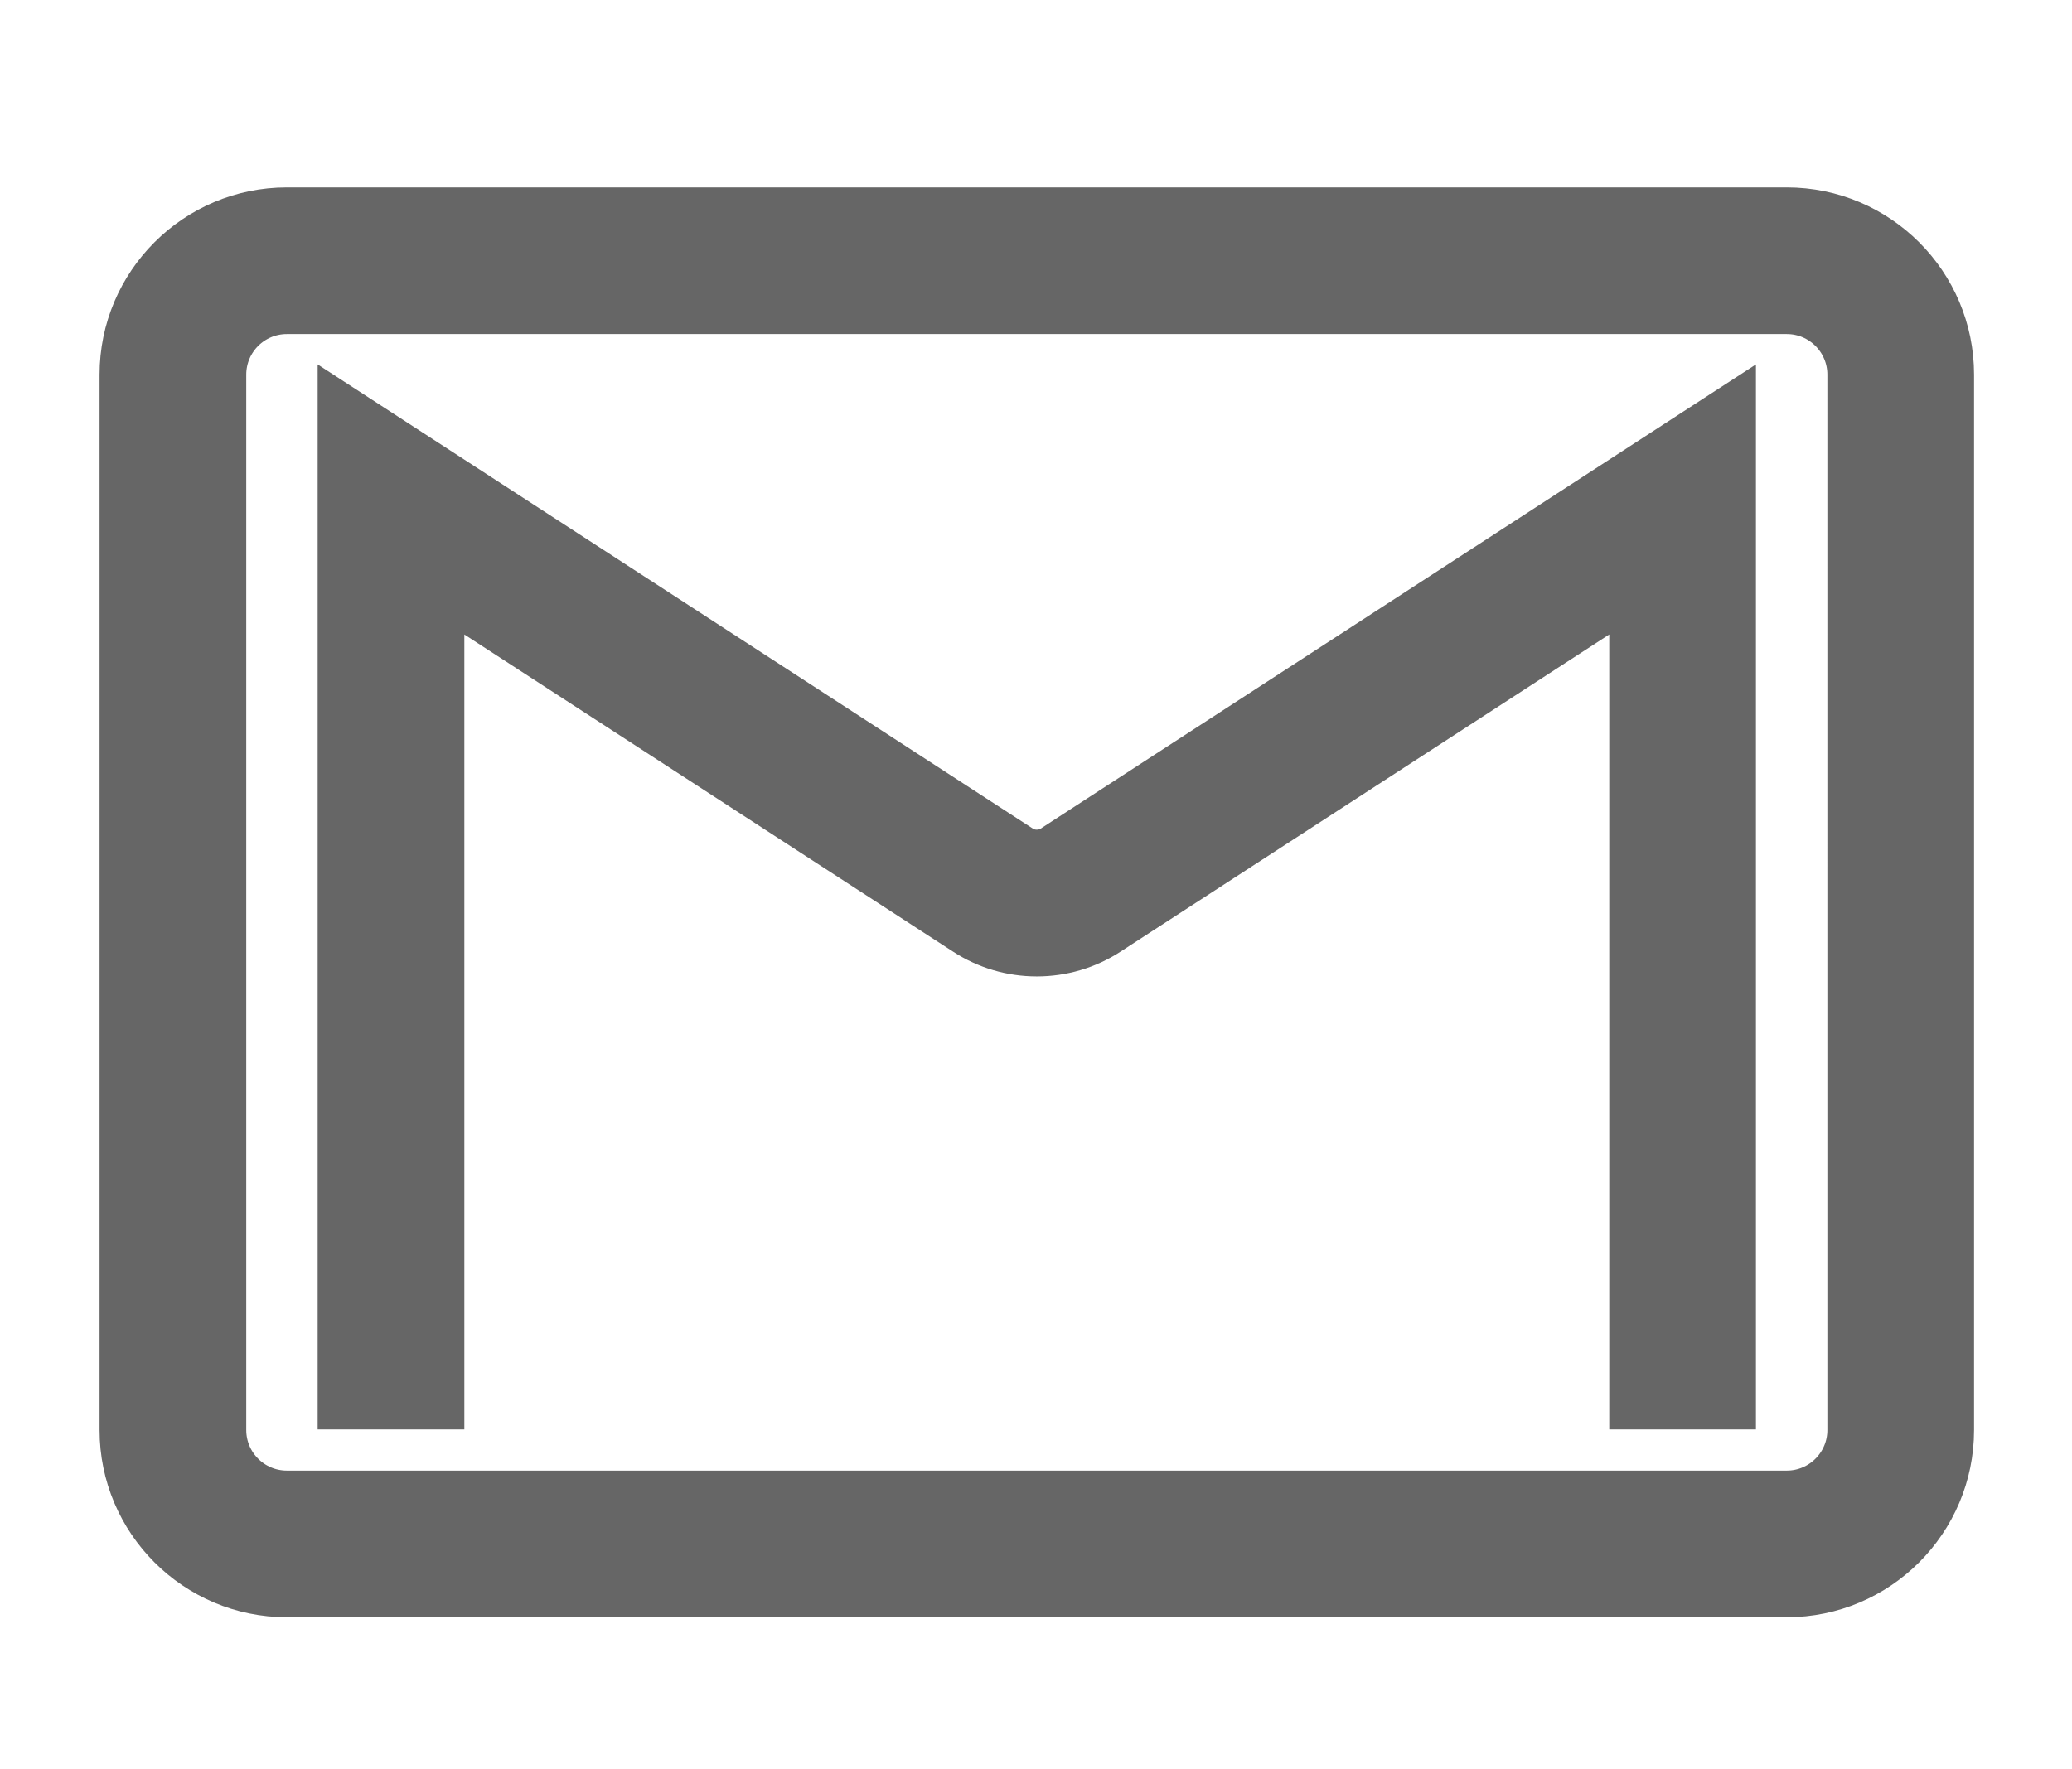 <?xml version="1.0" encoding="utf-8"?>
<!-- Generator: Adobe Illustrator 14.0.0, SVG Export Plug-In . SVG Version: 6.00 Build 43363)  -->
<!DOCTYPE svg PUBLIC "-//W3C//DTD SVG 1.1//EN" "http://www.w3.org/Graphics/SVG/1.1/DTD/svg11.dtd">
<svg version="1.1" id="图层_1" xmlns="http://www.w3.org/2000/svg" xmlns:xlink="http://www.w3.org/1999/xlink" x="0px" y="0px"
	 width="226px" height="193px" viewBox="0 0 226 193" enable-background="new 0 0 226 193" xml:space="preserve">
<g>
	<path fill="#666666" stroke="#666666" stroke-width="4" d="M31.286,174.445h163.605c10.16,0,18.426-8.266,18.426-18.426V40.872
		c0-10.16-8.266-18.426-18.426-18.426H31.286c-10.16,0-18.426,8.266-18.426,18.426V156.02
		C12.86,166.18,21.125,174.445,31.286,174.445L31.286,174.445z M24.86,40.872c0-3.547,2.879-6.426,6.426-6.426h163.605
		c3.547,0,6.426,2.879,6.426,6.426V156.02c0,3.547-2.883,6.426-6.426,6.426H31.286c-3.547,0-6.426-2.879-6.426-6.426V40.872z
		 M48.648,153.957h-12V43.441l74.941,48.652c0.879,0.571,2.114,0.571,2.997-0.003l74.941-48.649v110.516h-12V65.54l-56.406,36.617
		c-2.395,1.556-5.172,2.375-8.035,2.375c-2.86,0-5.637-0.819-8.032-2.375L48.648,65.54V153.957z M48.648,153.957"/>
</g>
</svg>
